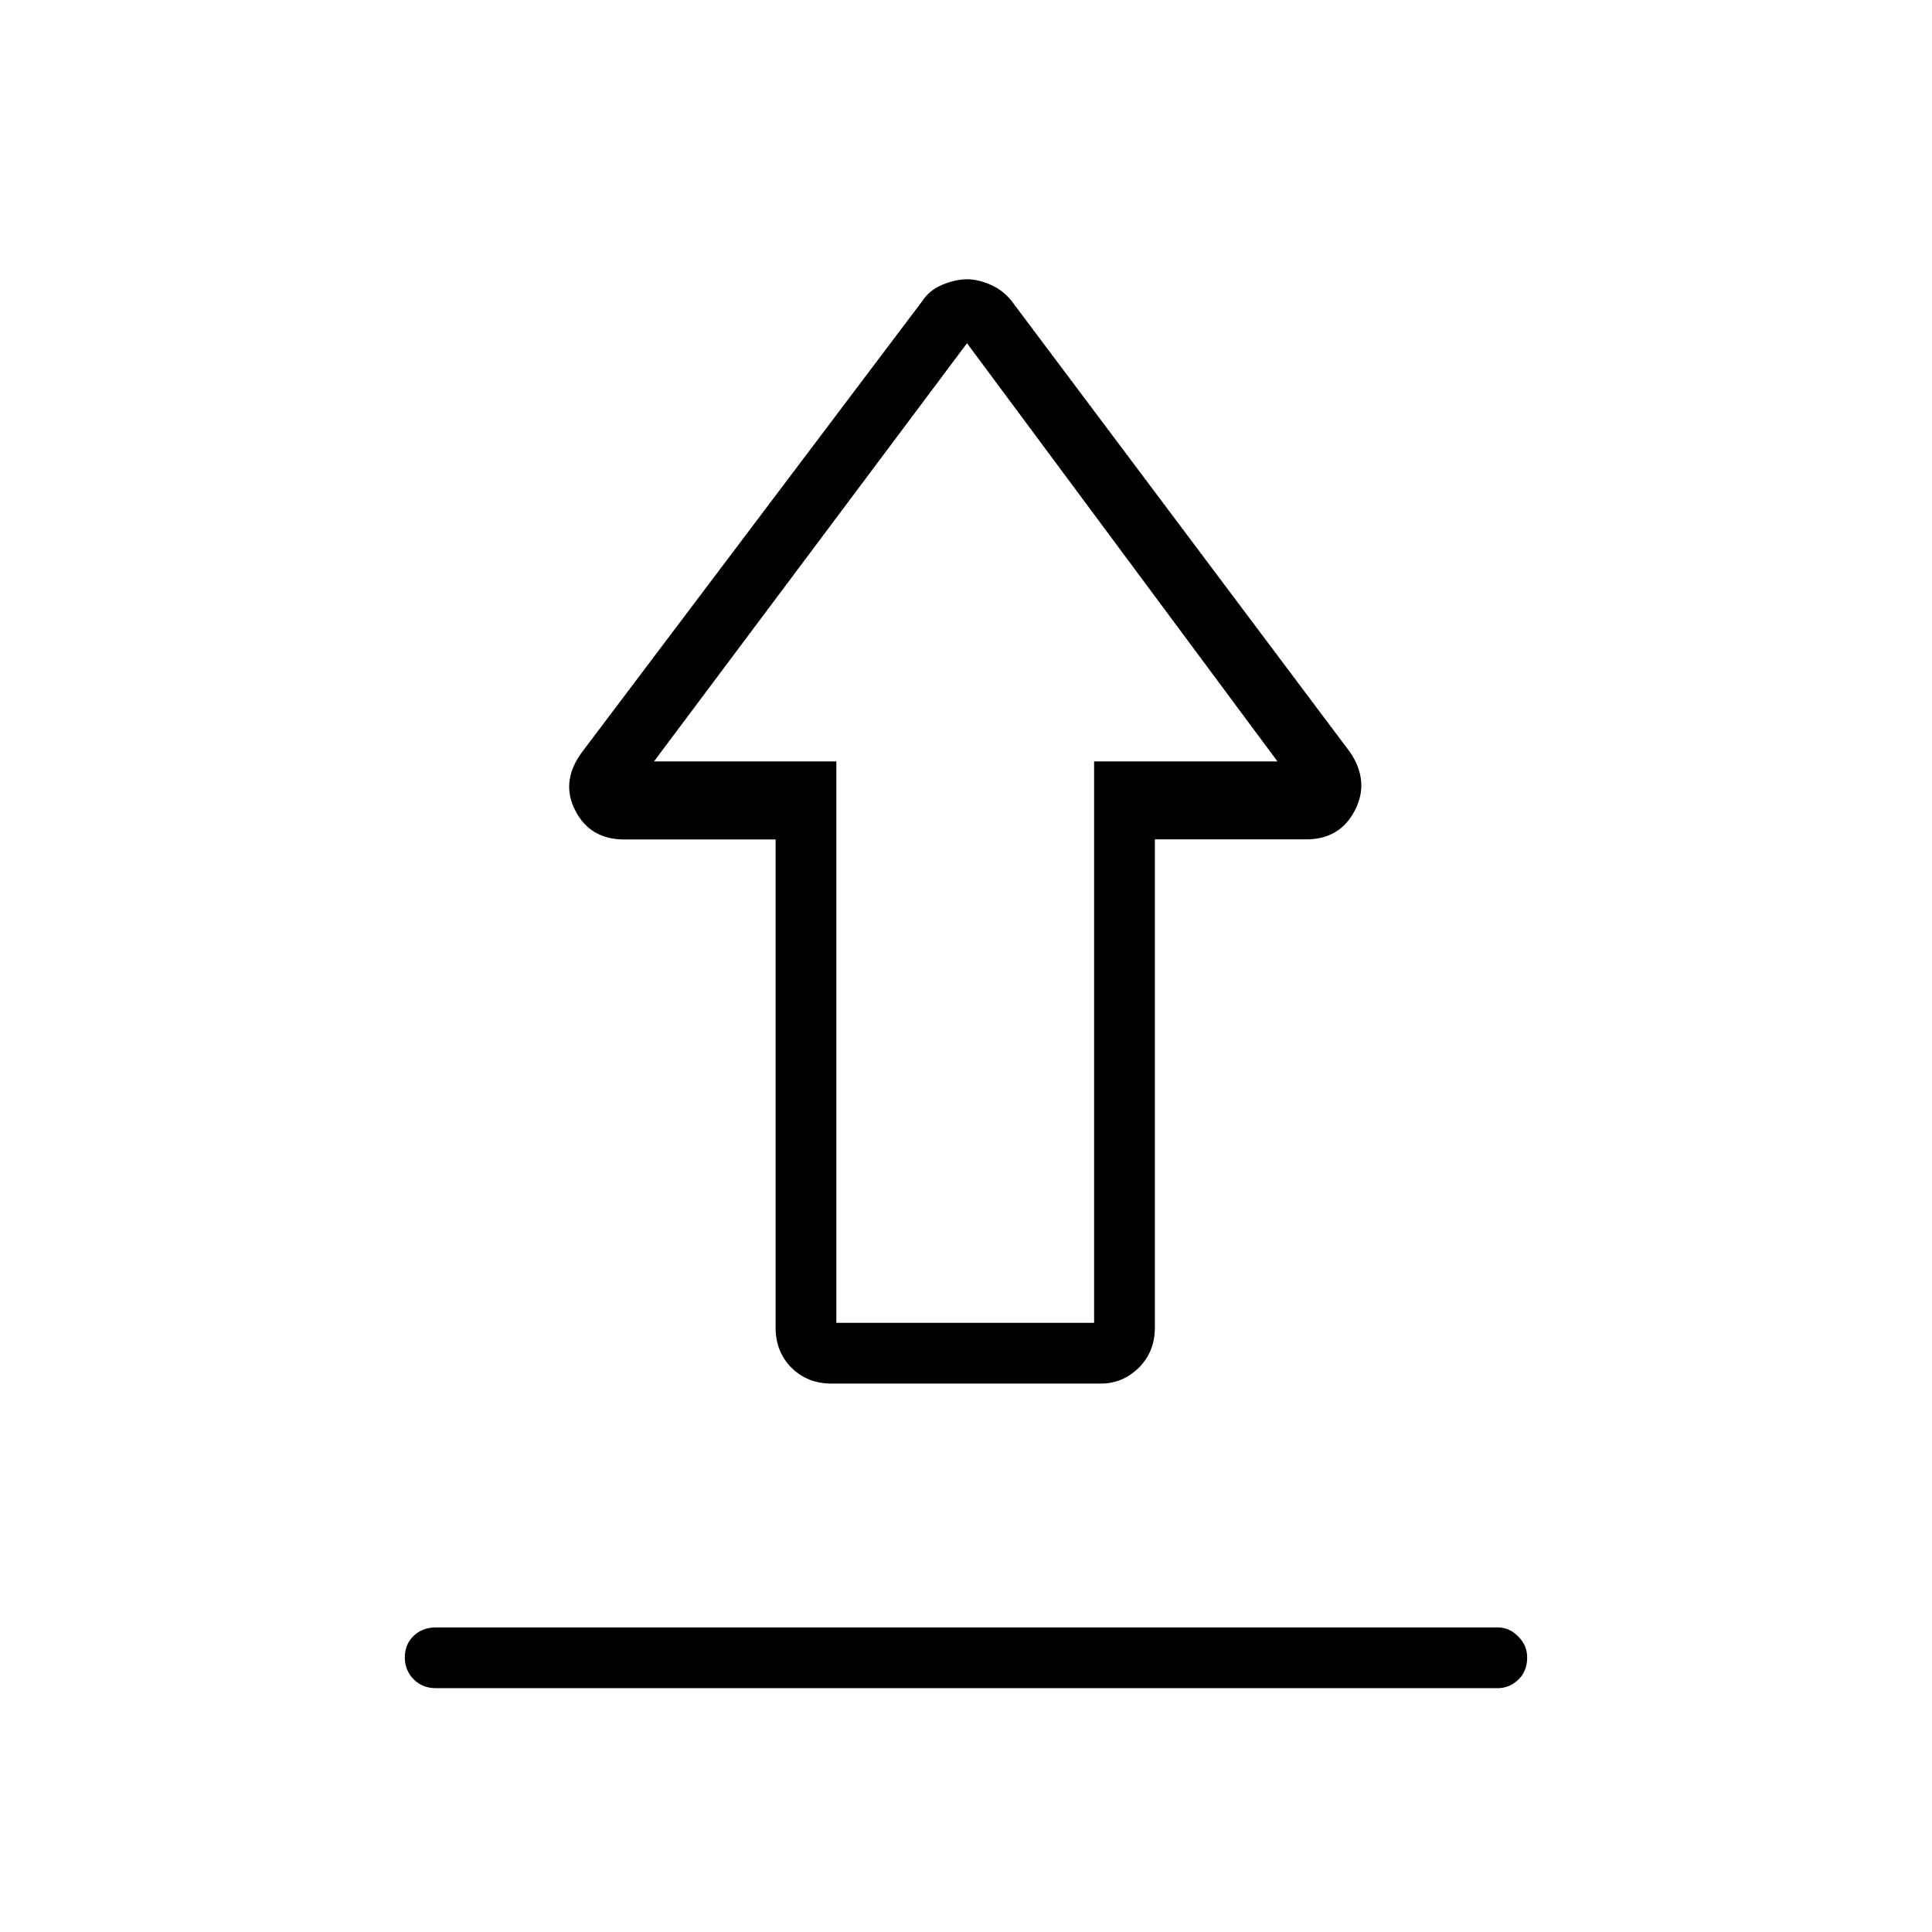 <svg xmlns="http://www.w3.org/2000/svg" height="48" viewBox="0 -960 960 960" width="48"><path d="M216.692-151.346h527.5q5.791 0 10.223 4.494 4.431 4.494 4.431 10.376 0 6.899-4.431 11.111-4.432 4.211-10.223 4.211h-527.5q-6.808 0-11.173-4.427-4.365-4.428-4.365-10.885t4.365-10.669q4.365-4.211 11.173-4.211ZM413.231-272.5q-12.039 0-19.943-7.904-7.904-7.904-7.904-19.942v-242.53h-75.269q-16.883 0-24.268-14.37-7.386-14.369 3.23-28.869l169.062-224.096q3.611-5.635 10.171-8.328 6.56-2.692 12.239-2.692 5.373 0 11.607 2.692 6.235 2.693 10.575 8.193l168.192 224.231q9.731 14.5 2.286 28.846-7.446 14.346-24.154 14.346h-75.209v242.577q0 12.038-7.97 19.942t-18.991 7.904H413.231Zm2.346-30.192h128.077v-278.962h91.115L480.5-789.461 324.962-581.654h90.615v278.962ZM480.5-581.654Z"/></svg>